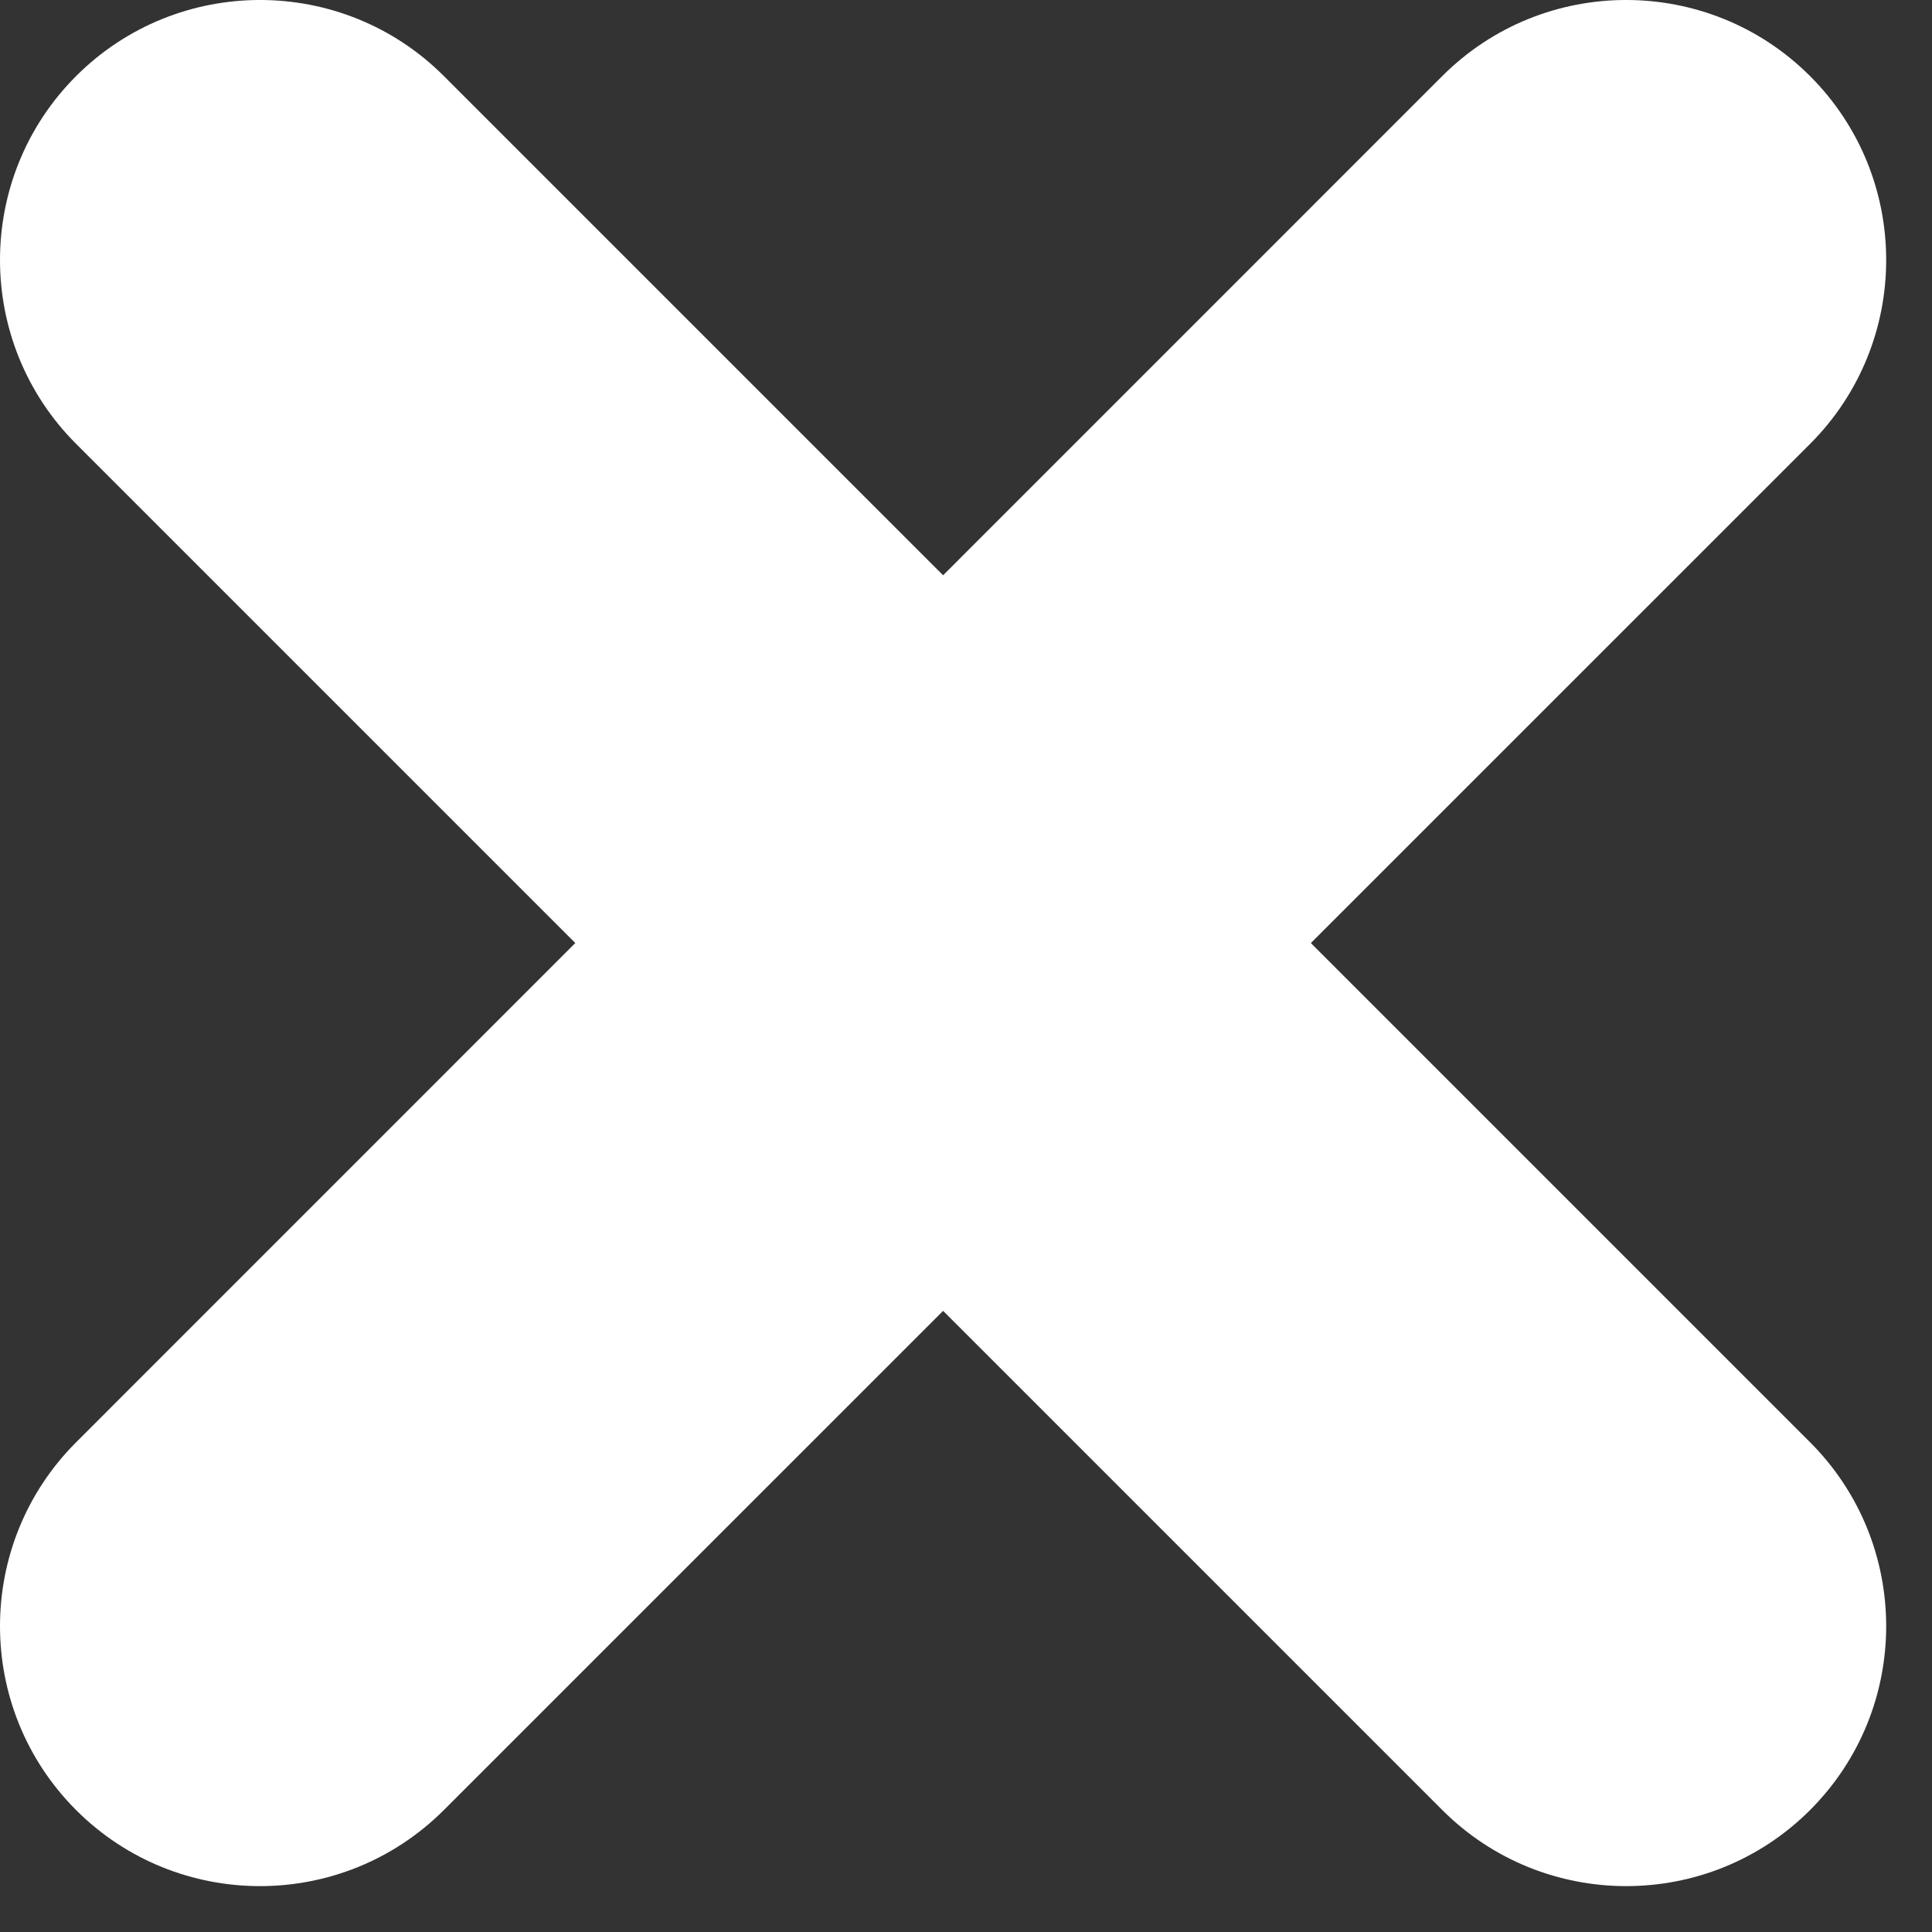 <?xml version="1.0" encoding="UTF-8"?>
<svg width="26px" height="26px" viewBox="0 0 26 26" version="1.1" xmlns="http://www.w3.org/2000/svg" xmlns:xlink="http://www.w3.org/1999/xlink">
    <rect x="0" y="0" width="26" height="26" fill="#333333" stroke="none"/>
    <!-- Generator: Sketch 42 (36781) - http://www.bohemiancoding.com/sketch -->
    <title>Combined Shape</title>
    <desc>Created with Sketch.</desc>
    <defs></defs>
    <g id="Welcome" stroke="none" stroke-width="1" fill="none" fill-rule="evenodd">
        <path d="M17.641,12.691 L24.359,5.974 C25.724,4.609 25.726,2.391 24.359,1.024 C22.995,-0.34 20.776,-0.343 19.409,1.024 L12.692,7.742 L5.974,1.024 C4.607,-0.343 2.388,-0.34 1.024,1.024 C-0.342,2.391 -0.341,4.609 1.025,5.974 L7.742,12.691 L1.025,19.409 C-0.341,20.774 -0.342,22.992 1.024,24.359 C2.388,25.723 4.607,25.725 5.974,24.358 L12.692,17.641 L19.409,24.358 C20.776,25.725 22.995,25.723 24.359,24.359 C25.726,22.992 25.724,20.774 24.359,19.409 L17.641,12.691 Z" id="Combined-Shape" fill="#FFFFFF"></path>
    </g>
</svg>